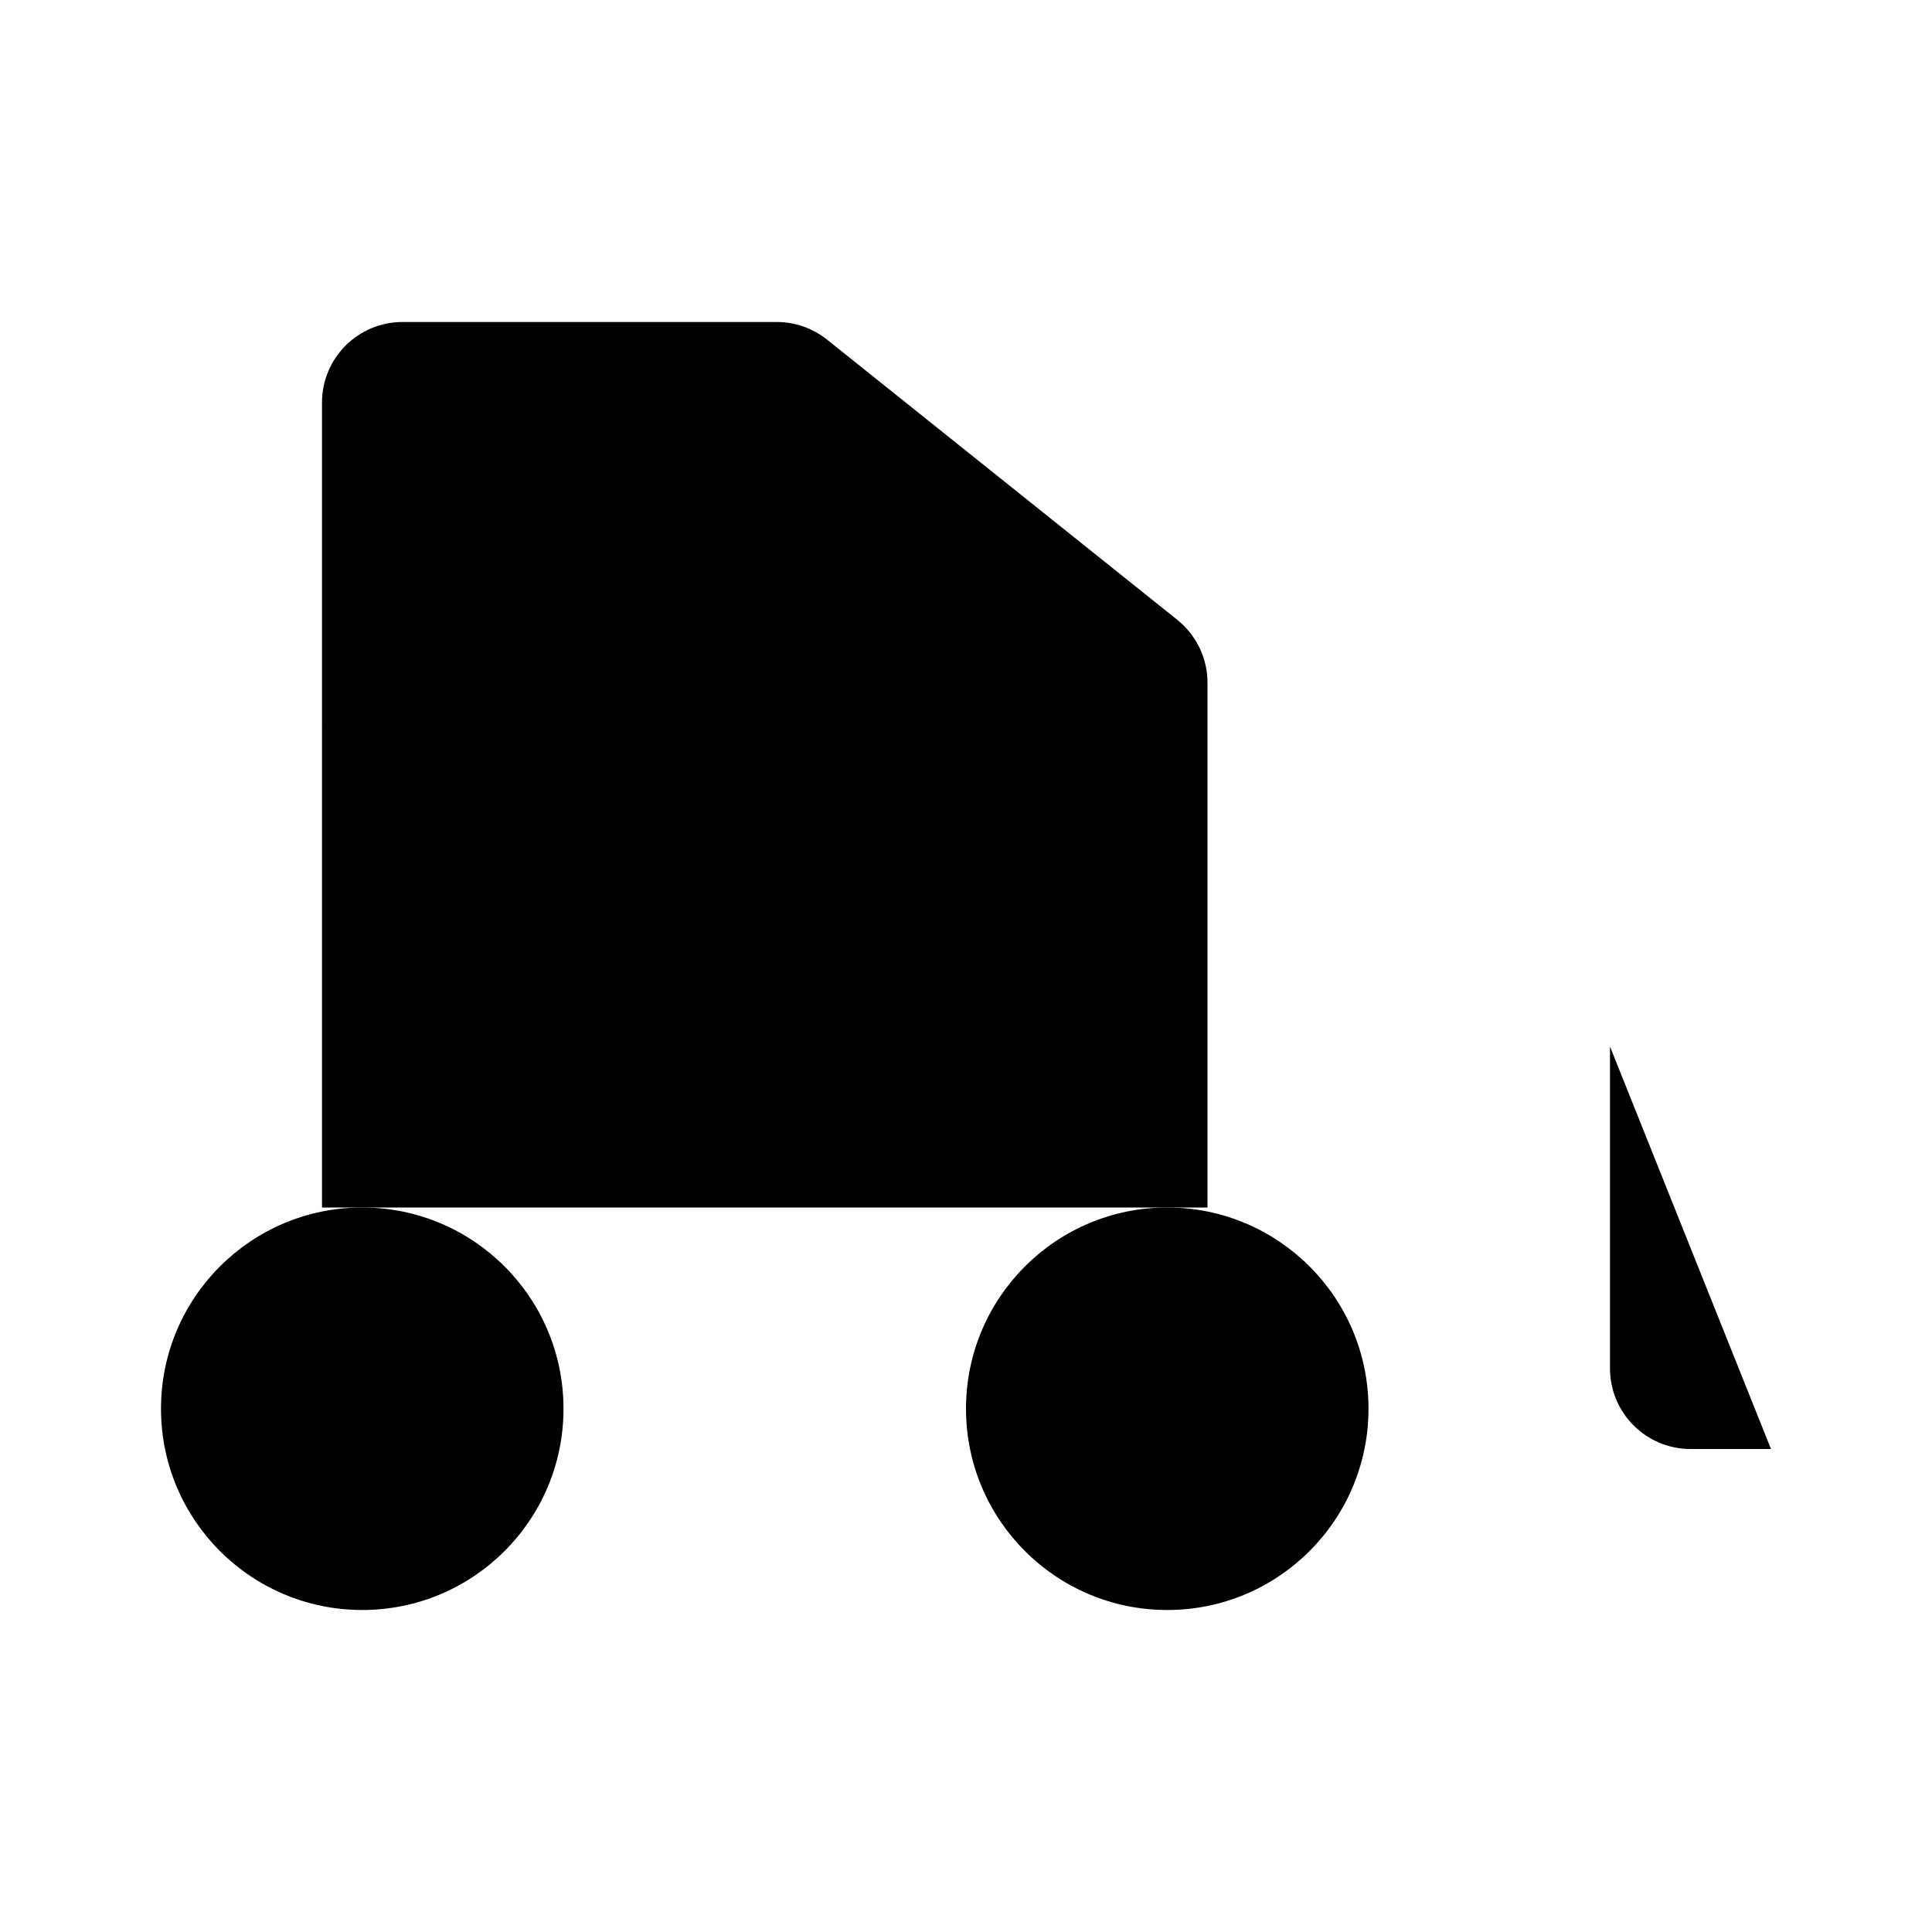 <svg viewBox="0 0 24 24" xmlns="http://www.w3.org/2000/svg"><path d="M20 4V13M22 18H21C20.448 18 20 17.552 20 17V13M20 13H18"/><path d="M7 17.5C7 18.881 5.881 20 4.5 20C3.119 20 2 18.881 2 17.5C2 16.119 3.119 15 4.5 15C5.881 15 7 16.119 7 17.5Z"/><path d="M17 17.5C17 18.881 15.881 20 14.5 20C13.119 20 12 18.881 12 17.5C12 16.119 13.119 15 14.5 15C15.881 15 17 16.119 17 17.5Z"/><path d="M4 9H7C7.63 9 8.222 9.296 8.6 9.8L10.4 12.2C10.778 12.704 11.37 13 12 13H15"/><path d="M4 15V5C4 4.448 4.448 4 5 4H9.649C9.876 4 10.097 4.077 10.274 4.219L14.625 7.7C14.862 7.89 15 8.177 15 8.481V15M7 17.5H12"/></svg>